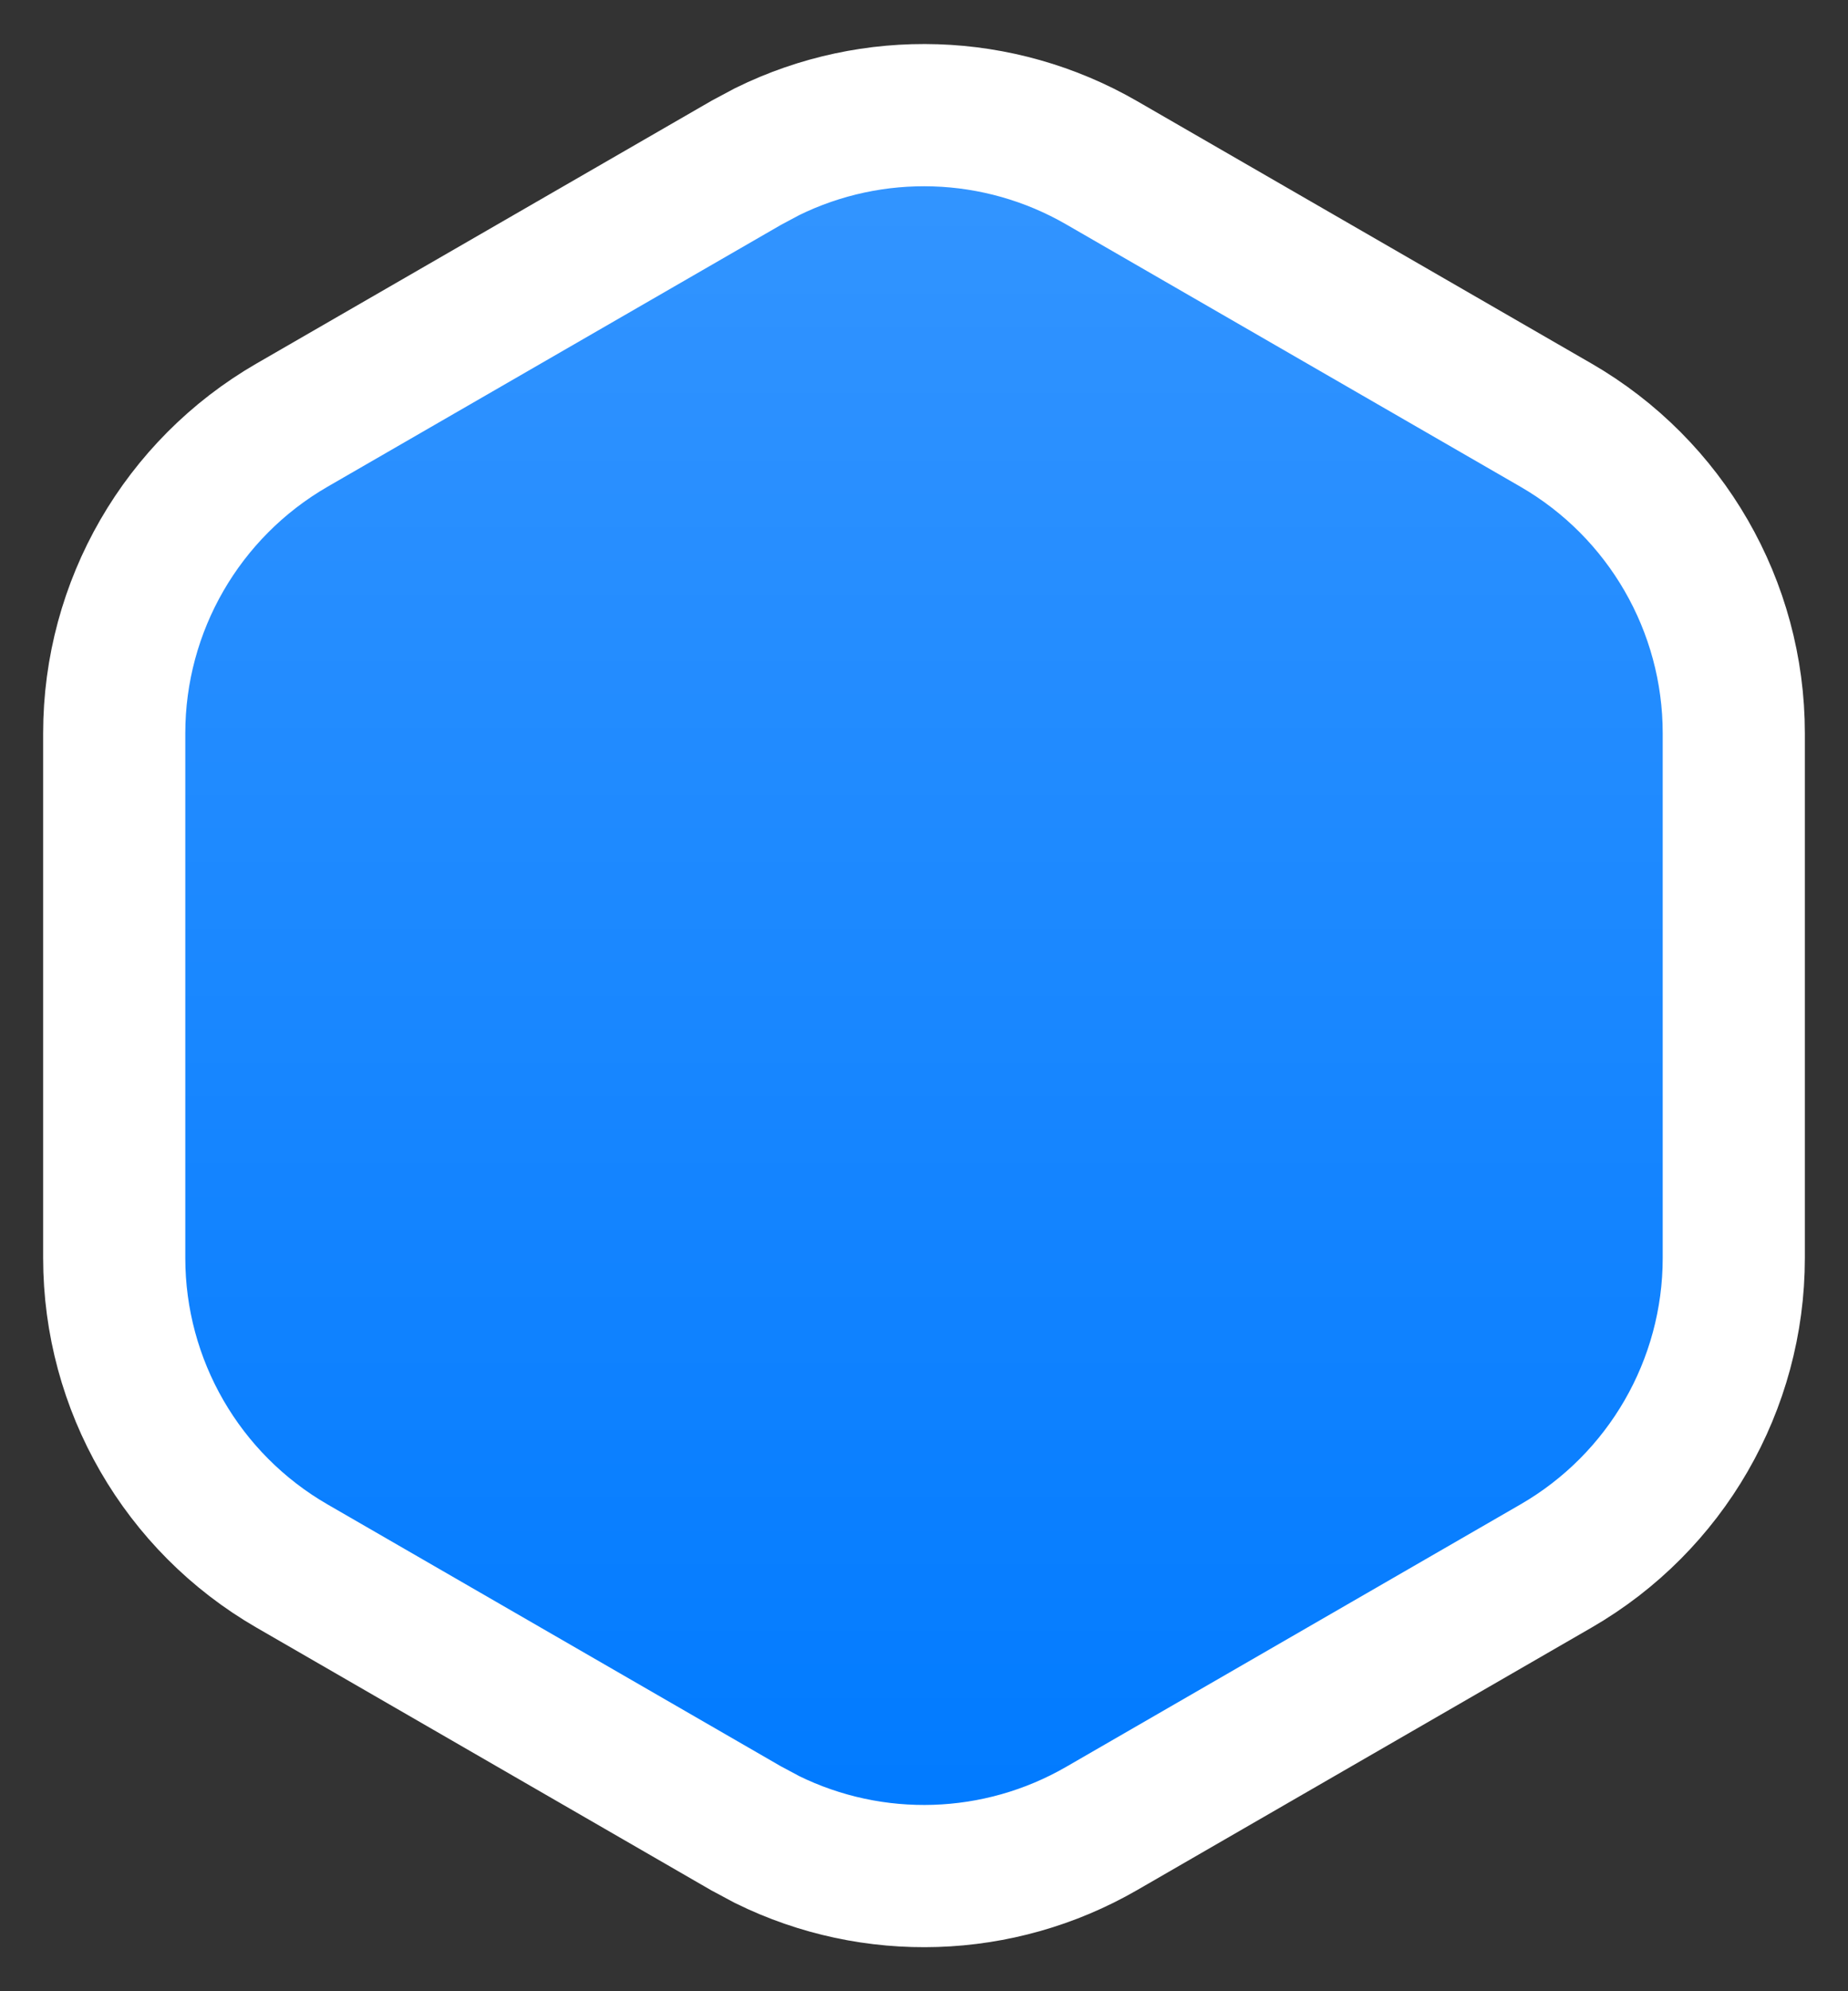 <svg width="26" height="28" viewBox="0 0 26 28" fill="none" xmlns="http://www.w3.org/2000/svg">
<rect x="0" y="0" width="26" height="28" fill="#333333" stroke="none"/>
<path d="M10.794 2.132C12.284 1.399 14.05 1.452 15.5 2.289L21.893 5.979C23.439 6.873 24.393 8.523 24.393 10.31V17.69C24.393 19.477 23.439 21.127 21.893 22.02L15.5 25.711C14.05 26.548 12.284 26.601 10.794 25.868L10.5 25.711L4.107 22.02C2.561 21.127 1.607 19.477 1.607 17.69V10.31C1.607 8.523 2.561 6.873 4.107 5.979L10.5 2.289L10.794 2.132Z" fill="#007AFF"/>
<path d="M10.794 2.132C12.284 1.399 14.05 1.452 15.5 2.289L21.893 5.979C23.439 6.873 24.393 8.523 24.393 10.31V17.69C24.393 19.477 23.439 21.127 21.893 22.02L15.5 25.711C14.05 26.548 12.284 26.601 10.794 25.868L10.5 25.711L4.107 22.02C2.561 21.127 1.607 19.477 1.607 17.69V10.31C1.607 8.523 2.561 6.873 4.107 5.979L10.5 2.289L10.794 2.132Z" fill="url(#paint0_linear_438_687)"/>
<path d="M10.794 2.132C12.284 1.399 14.05 1.452 15.5 2.289L21.893 5.979C23.439 6.873 24.393 8.523 24.393 10.31V17.69C24.393 19.477 23.439 21.127 21.893 22.02L15.5 25.711C14.05 26.548 12.284 26.601 10.794 25.868L10.5 25.711L4.107 22.02C2.561 21.127 1.607 19.477 1.607 17.69V10.31C1.607 8.523 2.561 6.873 4.107 5.979L10.5 2.289L10.794 2.132Z" stroke="white" stroke-width="2"/>
<defs>
<linearGradient id="paint0_linear_438_687" x1="12.082" y1="2" x2="12.082" y2="26" gradientUnits="userSpaceOnUse">
<stop stop-color="white" stop-opacity="0.2"/>
<stop offset="1" stop-color="white" stop-opacity="0"/>
</linearGradient>
</defs>
</svg>
